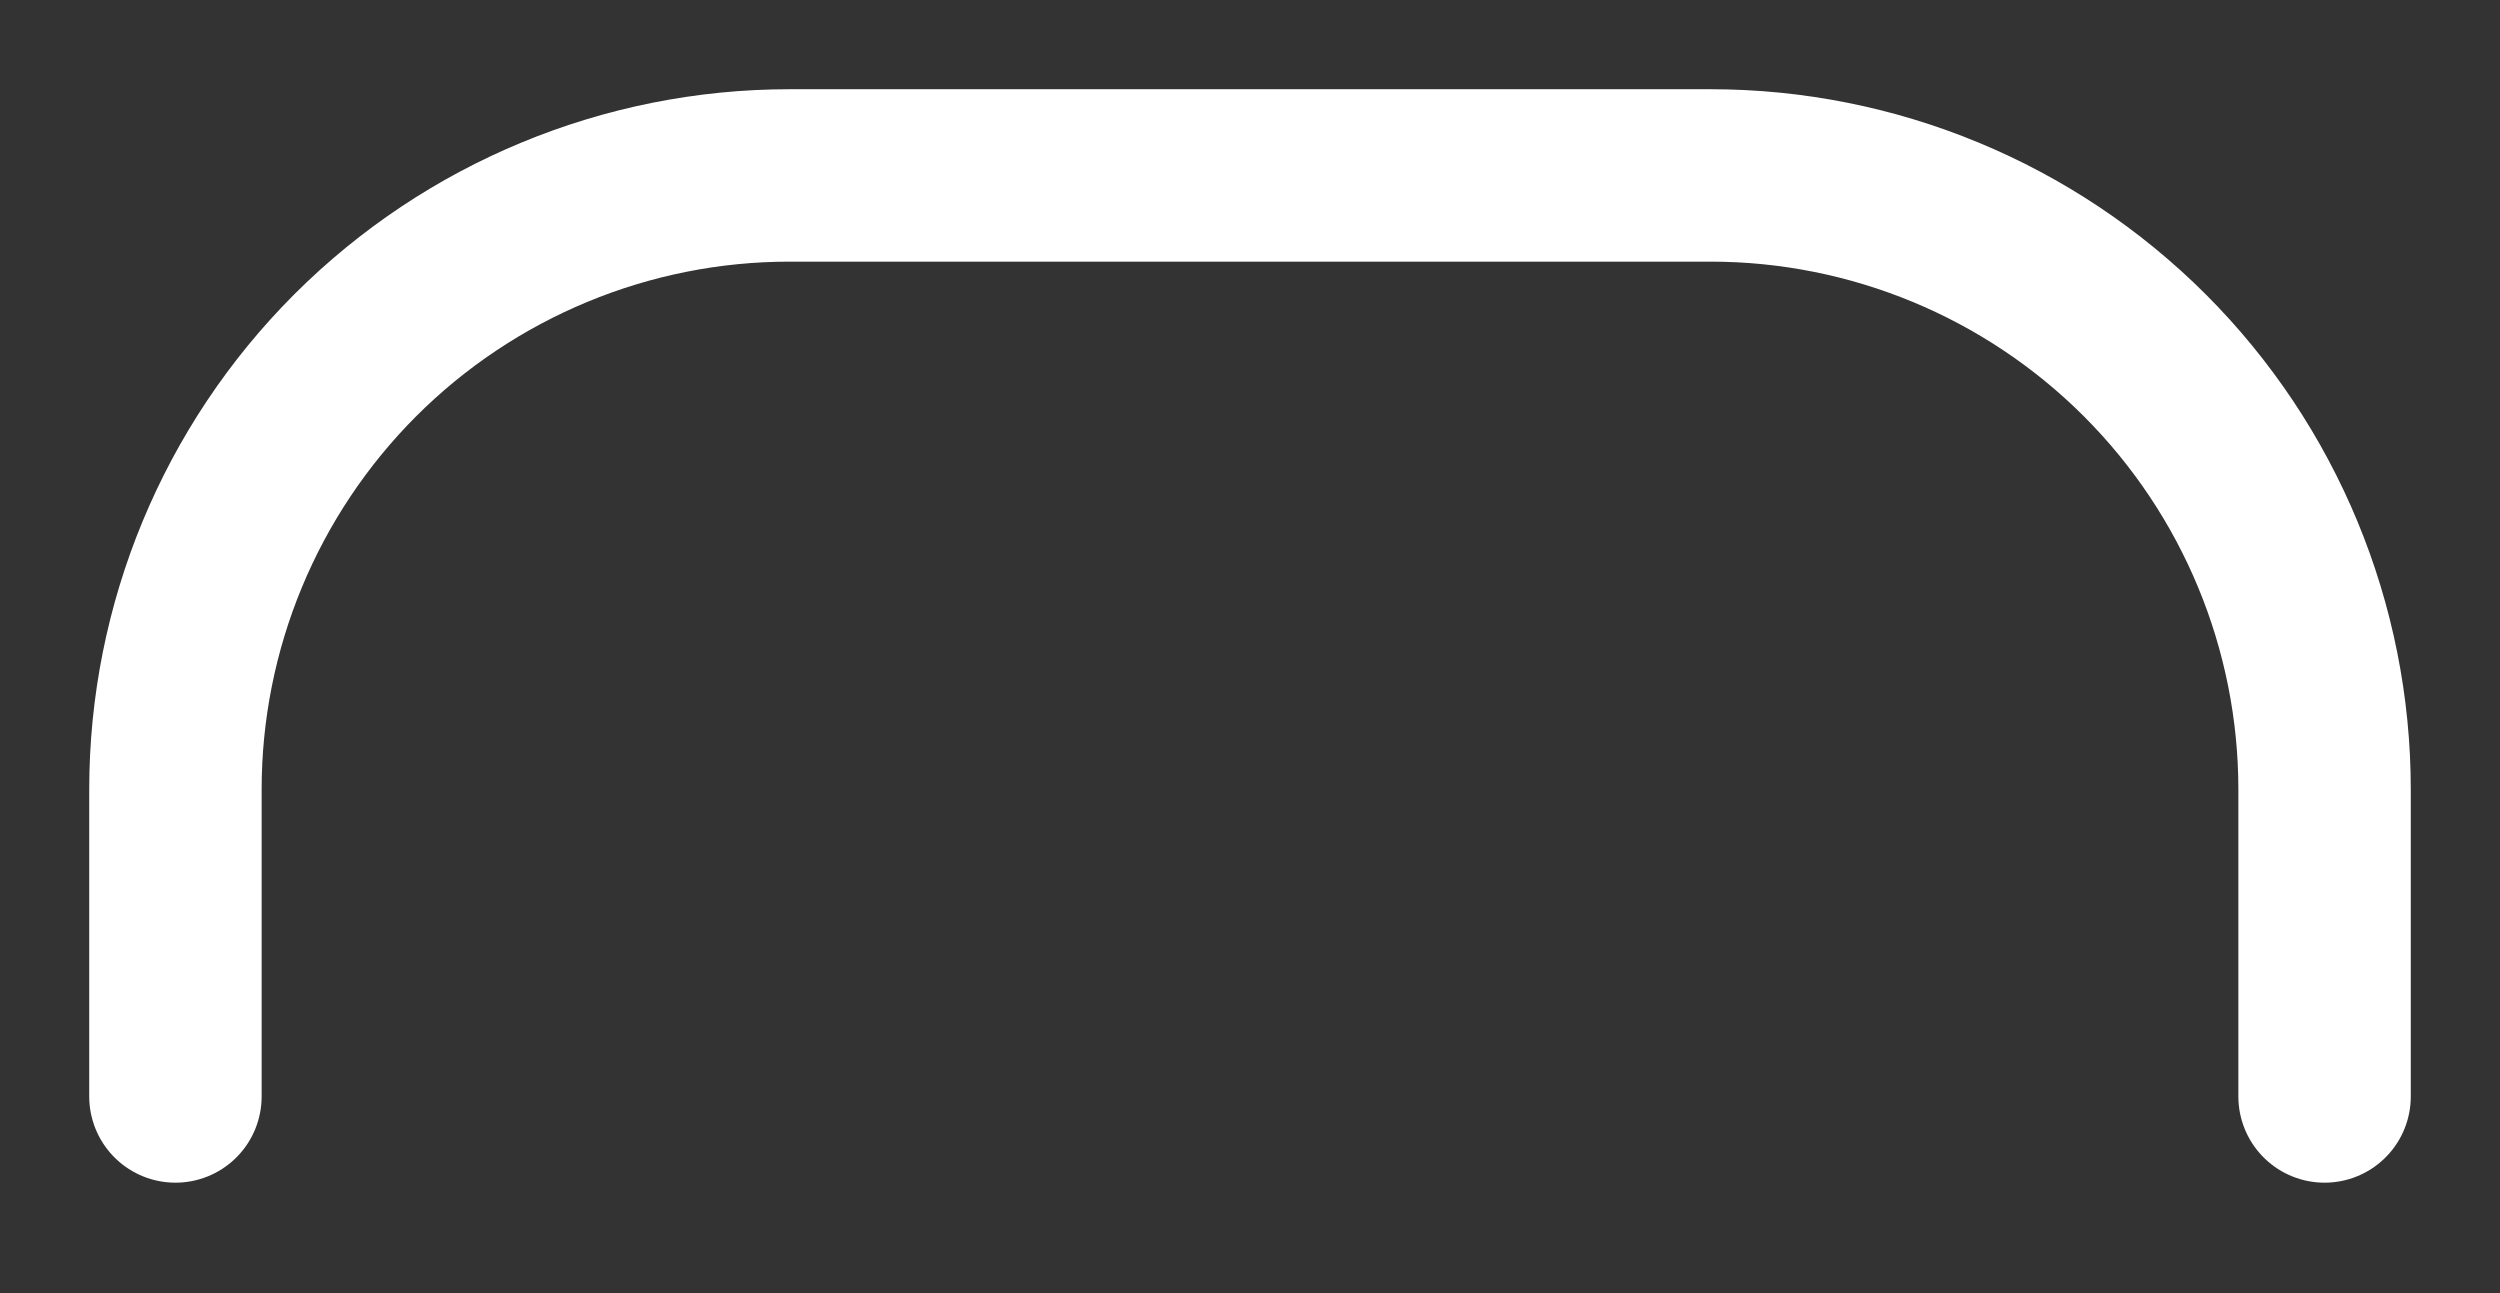 <svg width="29" height="15" viewBox="0 0 29 15" fill="none" xmlns="http://www.w3.org/2000/svg">
<rect x="0" y="0" width="29" height="15" fill="#333333" stroke="none"/>
<path d="M26.965 12.719V9.158C26.965 7.269 26.215 5.457 24.879 4.121C23.543 2.786 21.731 2.035 19.842 2.035H9.158C7.269 2.035 5.457 2.786 4.121 4.121C2.786 5.457 2.035 7.269 2.035 9.158V12.719" stroke="white" stroke-width="2" stroke-linecap="round" stroke-linejoin="round"/>
</svg>
